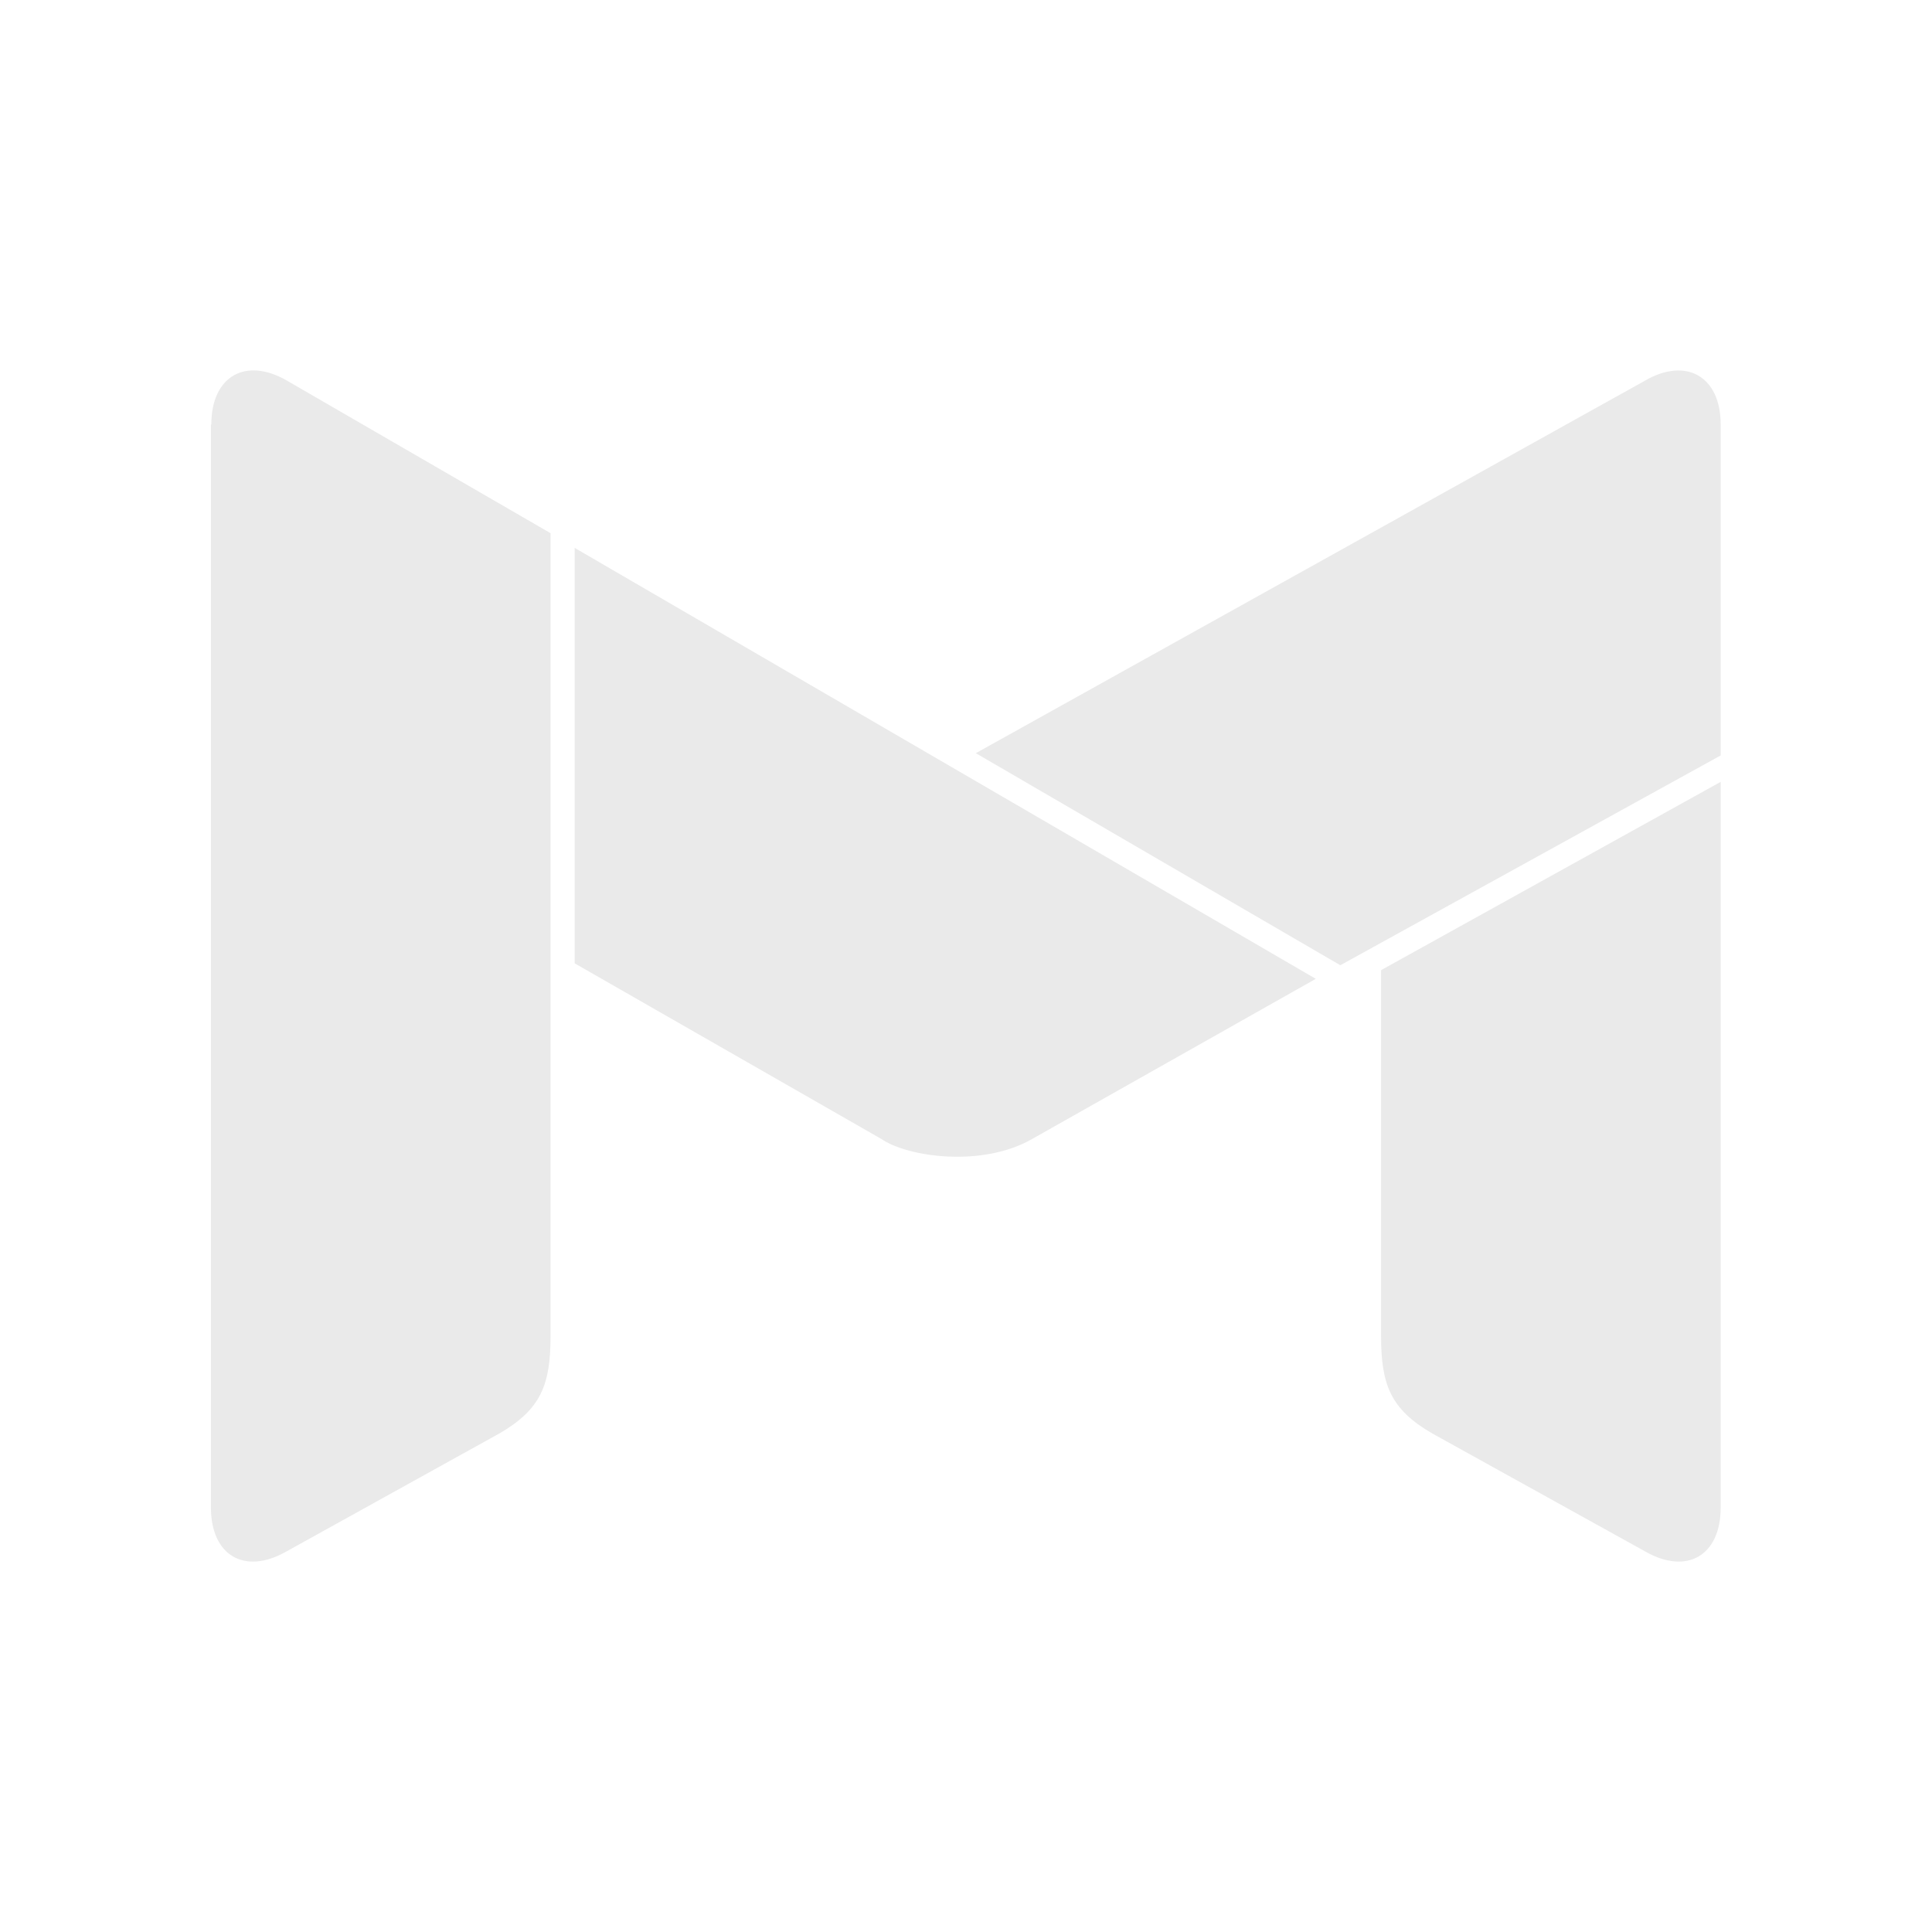 <?xml version="1.0" encoding="utf-8"?>
<!-- Generator: Adobe Illustrator 16.0.0, SVG Export Plug-In . SVG Version: 6.00 Build 0)  -->
<!DOCTYPE svg PUBLIC "-//W3C//DTD SVG 1.1//EN" "http://www.w3.org/Graphics/SVG/1.1/DTD/svg11.dtd">
<svg version="1.1" id="Layer_1" xmlns="http://www.w3.org/2000/svg" xmlns:xlink="http://www.w3.org/1999/xlink" x="0px" y="0px"
	 width="512px" height="512px" viewBox="0 0 512 512" enable-background="new 0 0 512 512" xml:space="preserve">
<g>
	<path fill="#EAEAEA" d="M435.9,100.9l-177.3,98.7l96.6,56.2L456,200.2v-87.7C456,99.8,446.9,94.5,435.9,100.9z"/>
	<path fill="#EAEAEA" d="M56,112.5c0-12.8,9.1-18,20.1-11.6l69.8,40.4v212.8c0,12.8-2.5,19.4-13.6,25.8l-56.3,31.2
		c-11.1,6.4-20.1,1.2-20.1-11.6V112.5z"/>
	<path fill="#EAEAEA" d="M152.3,145.2v110.1l81.2,46.5c6.9,4.8,26.8,7.7,40.1,0l75.1-42.4L152.3,145.2z"/>
	<path fill="#EAEAEA" d="M366,354.1c0,12.8,2.5,19.4,13.6,25.8l56.3,31.2c11.1,6.4,20.1,1.2,20.1-11.6V207.2l-90,49.9V354.1z"/>
</g>
</svg>
